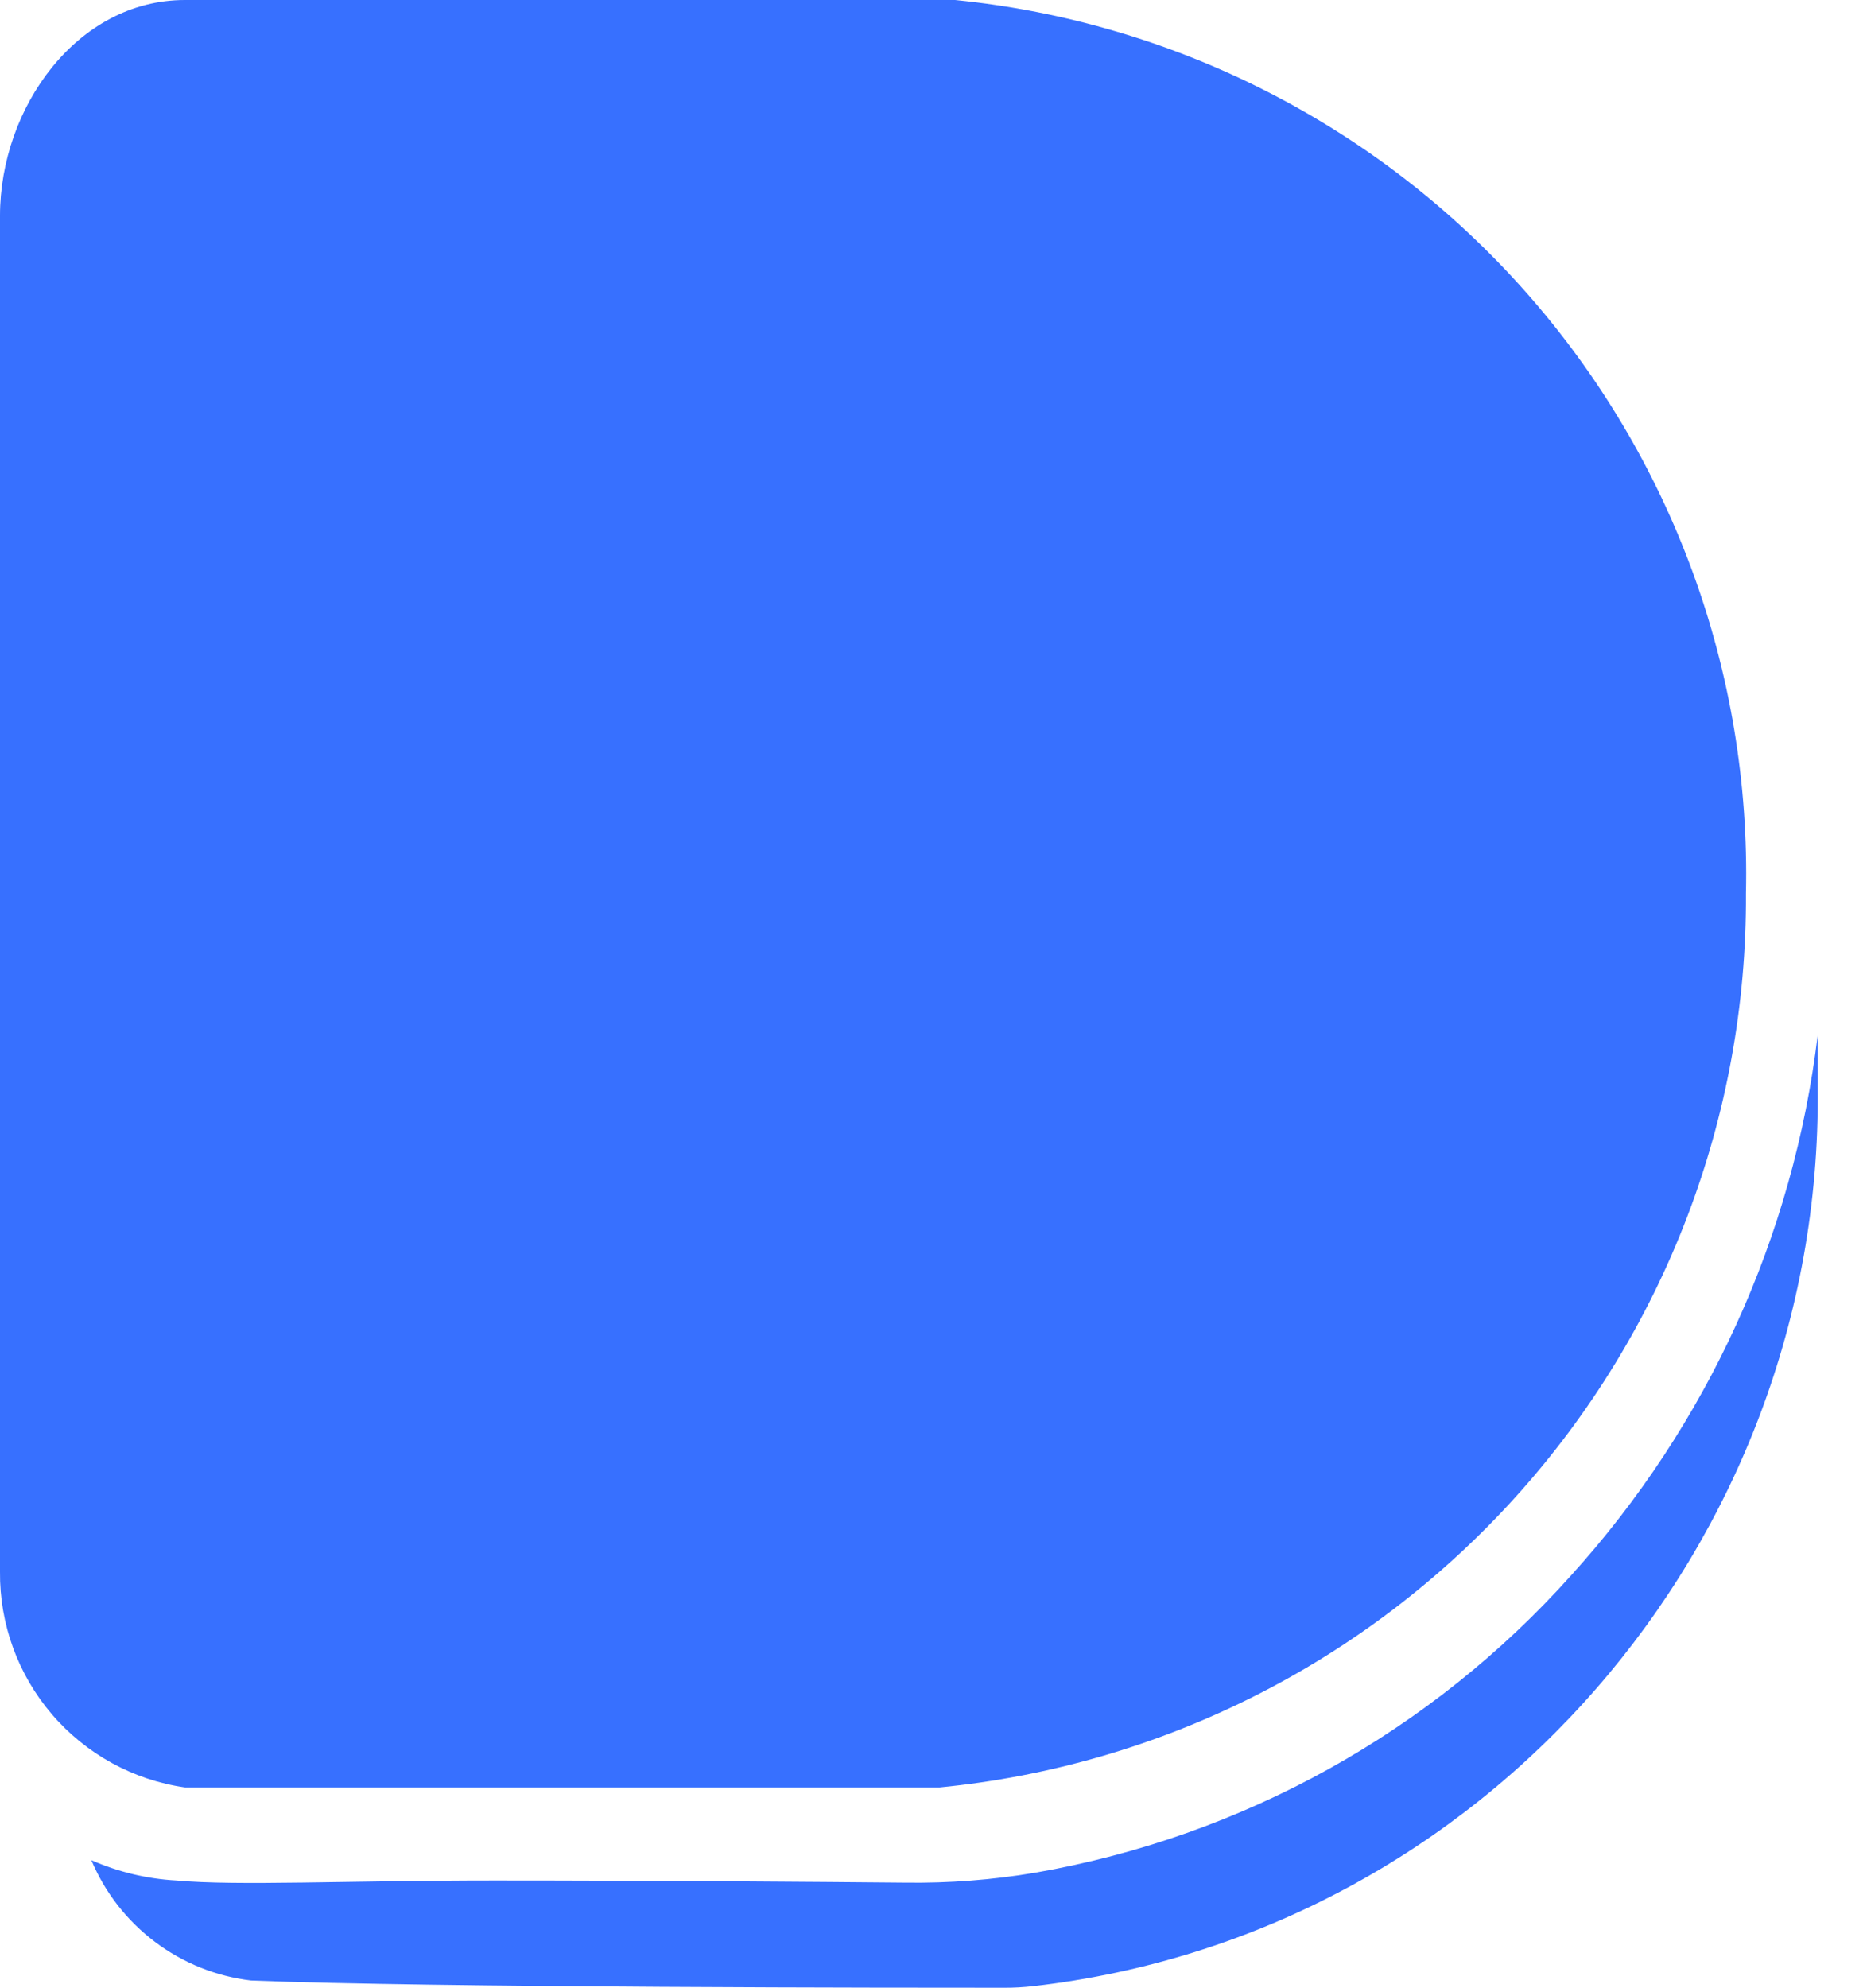 <svg width="30" height="32" viewBox="0 0 30 32" fill="none" xmlns="http://www.w3.org/2000/svg">
<path d="M29.271 17.538C29.336 24.863 23.886 31.149 16.633 31.975C16.48 31.992 16.325 32.001 16.171 32C14.728 32 6.924 32 4.041 31.883C3.48 31.816 2.946 31.602 2.495 31.261C2.043 30.921 1.69 30.467 1.471 29.946C1.903 30.136 2.365 30.247 2.836 30.273C3.828 30.363 5.579 30.273 7.968 30.273C10.511 30.273 13.259 30.296 14.576 30.308C15.279 30.318 15.982 30.264 16.675 30.147C20.007 29.566 23.047 27.88 25.302 25.359C27.494 22.94 28.88 19.901 29.271 16.66V17.538Z" fill="#3770FF"/>
<path d="M28.115 14.387C28.133 17.972 26.811 21.434 24.409 24.095C22.008 26.756 18.699 28.425 15.132 28.775H2.977C2.144 28.655 1.384 28.237 0.836 27.598C0.289 26.959 -0.008 26.143 0 25.302V3.473C0 1.736 1.24 0 2.977 0H15.38C18.925 0.353 22.206 2.031 24.567 4.698C26.928 7.366 28.195 10.826 28.115 14.387Z" fill="#3770FF"/>
</svg>

